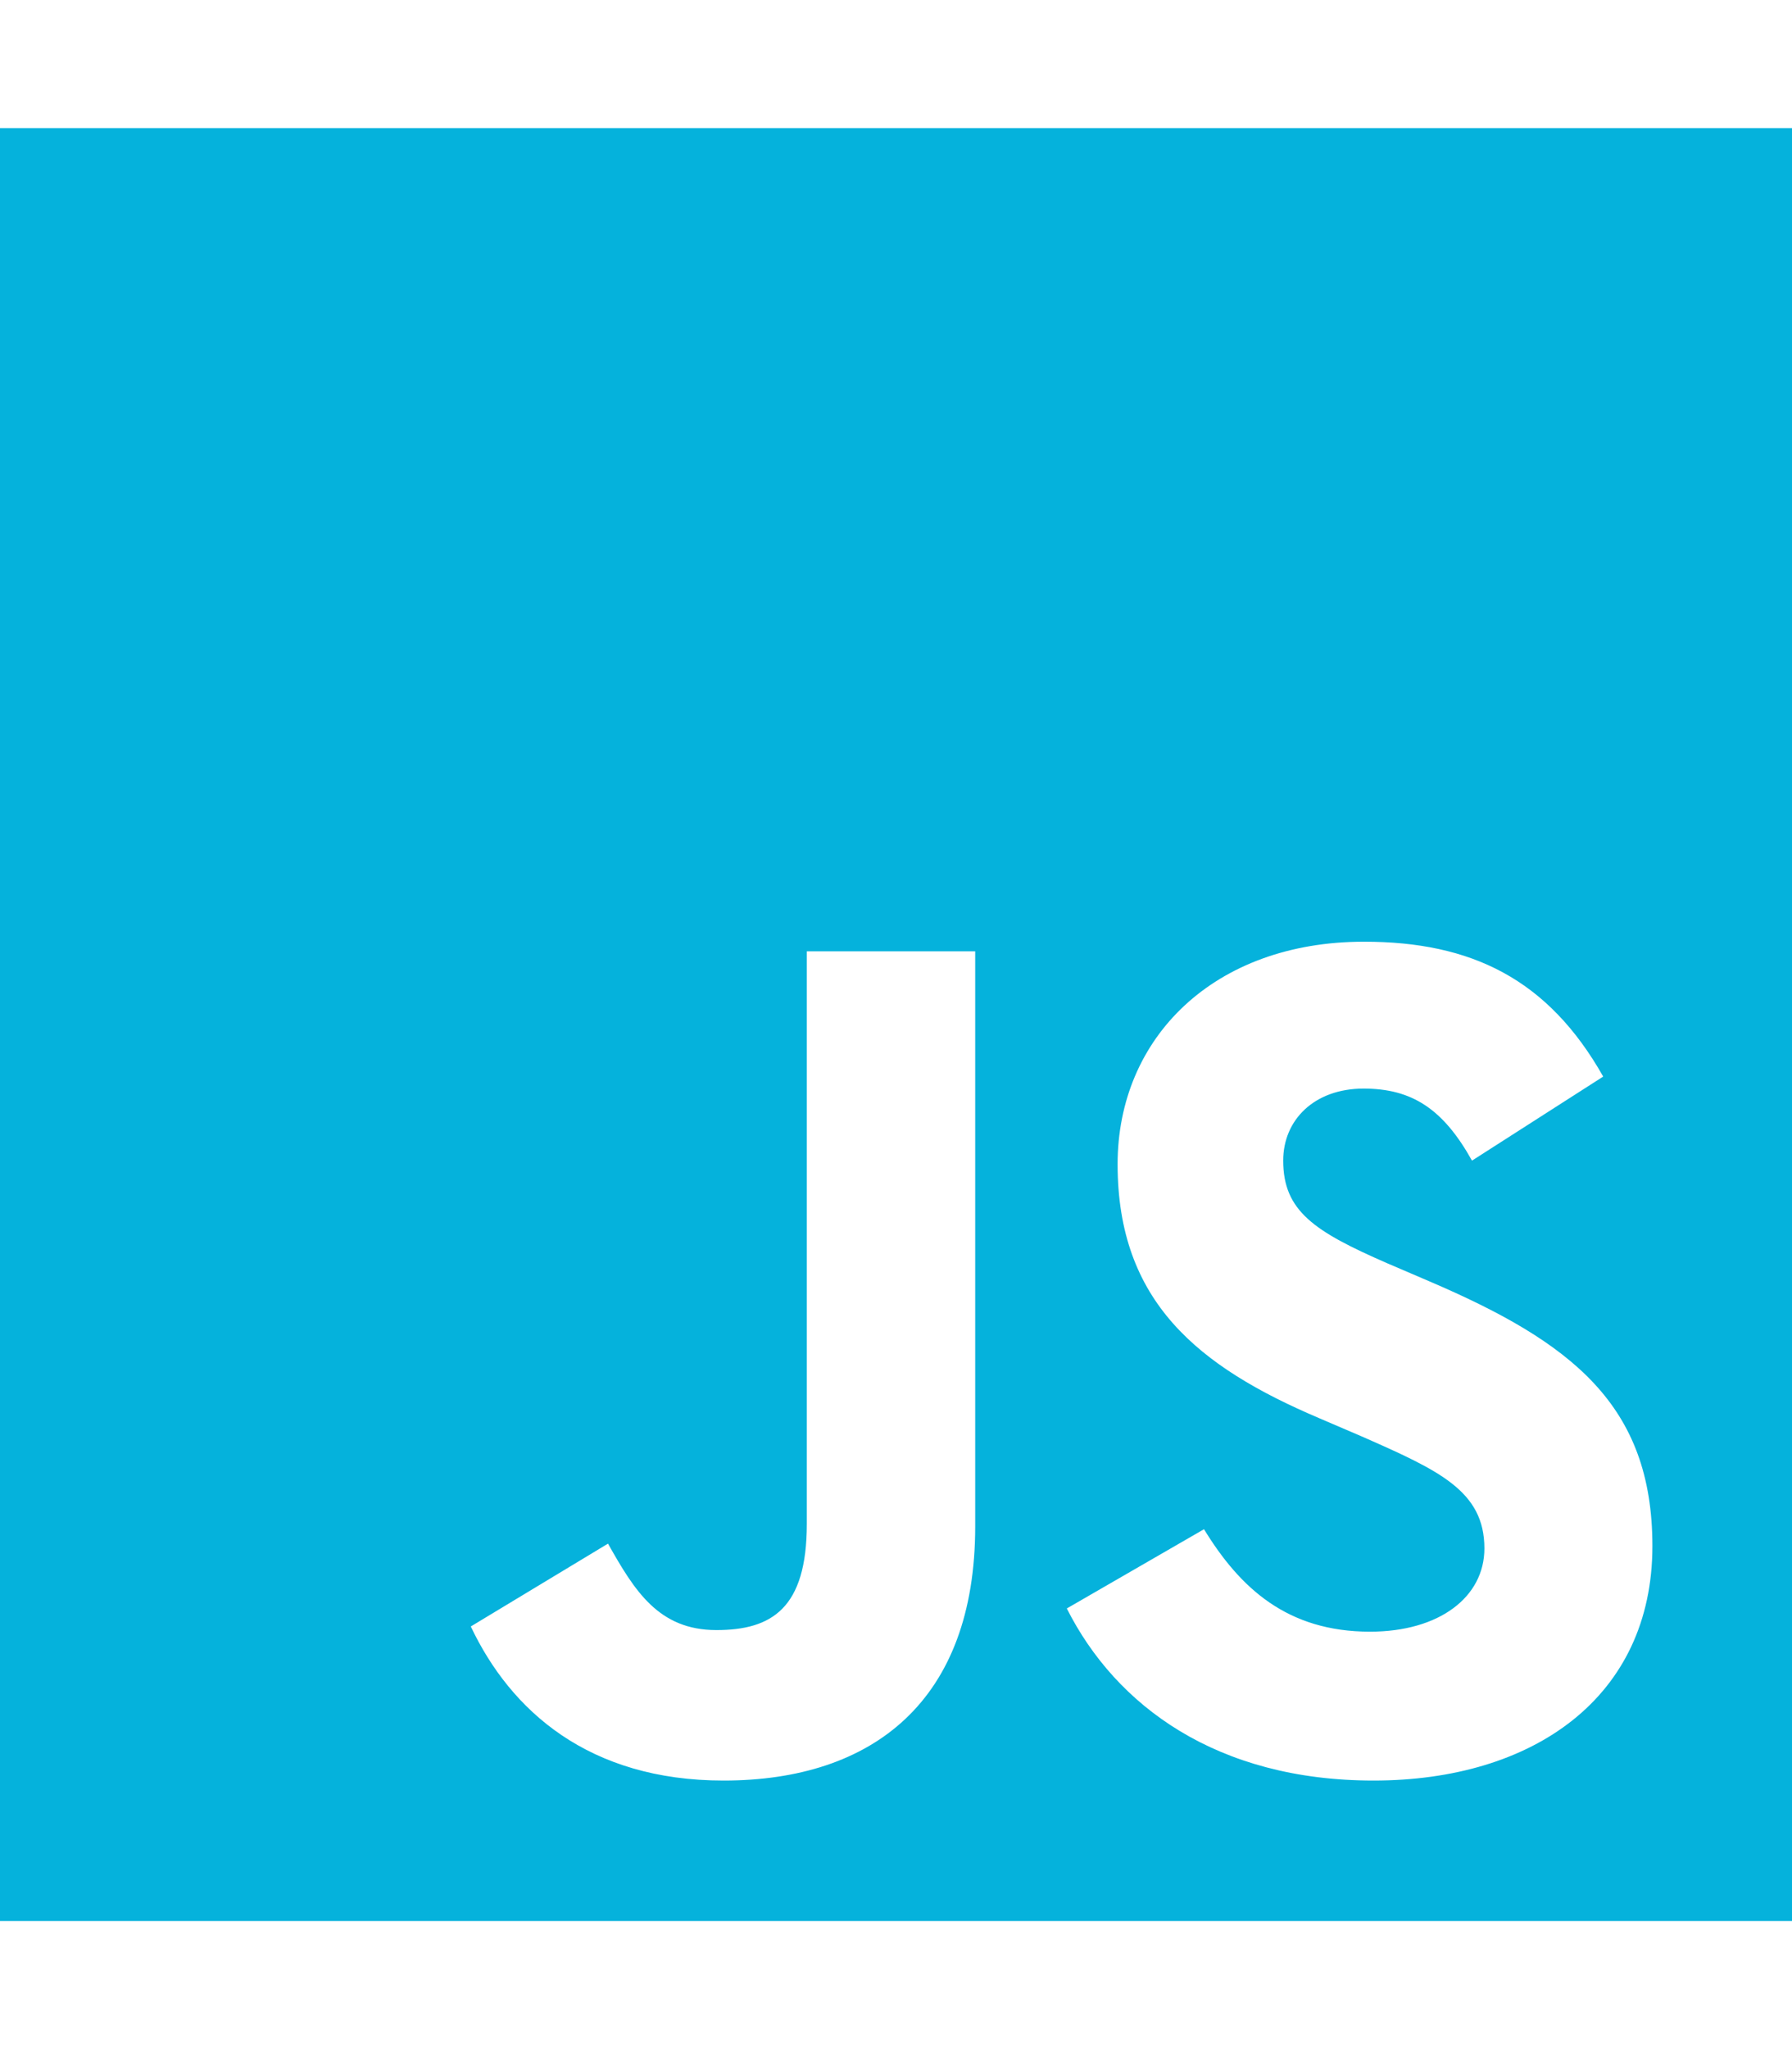<svg aria-hidden="true" focusable="false" data-prefix="fab" data-icon="js" class="svg-inline--fa fa-js fa-w-14" role="img" xmlns="http://www.w3.org/2000/svg" viewBox="0 0 448 512"><path fill="#05B2DC" d="M0 32v448h448V32H0zm243.8 349.4c0 43.6-25.6 63.5-62.9 63.5-33.7 0-53.2-17.4-63.2-38.5l34.3-20.7c6.6 11.7 12.6 21.6 27.1 21.6 13.8 0 22.6-5.4 22.6-26.5V237.7h42.1v143.7zm99.6 63.5c-39.1 0-64.4-18.6-76.7-43l34.3-19.8c9 14.7 20.8 25.6 41.5 25.6 17.4 0 28.6-8.7 28.6-20.8 0-14.4-11.4-19.5-30.7-28l-10.5-4.5c-30.4-12.9-50.5-29.2-50.5-63.5 0-31.6 24.1-55.6 61.6-55.6 26.8 0 46 9.3 59.8 33.7L368 290c-7.2-12.9-15-18-27.1-18-12.3 0-20.1 7.8-20.1 18 0 12.6 7.8 17.7 25.9 25.6l10.5 4.5c35.8 15.3 55.9 31 55.9 66.2 0 37.8-29.8 58.6-69.7 58.6z"></path></svg>